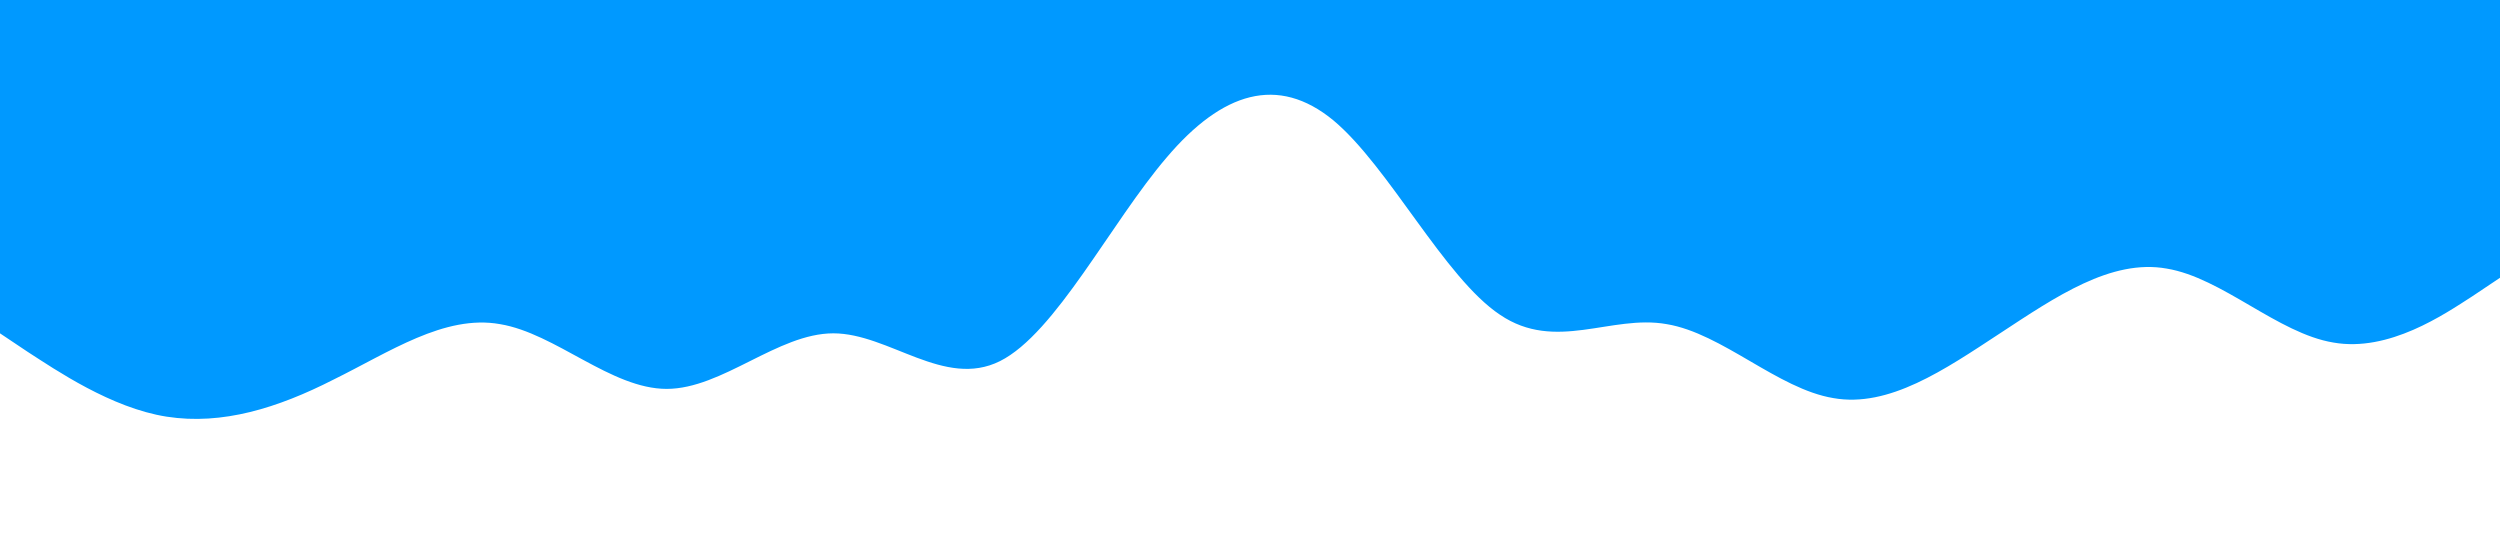 <svg xmlns="http://www.w3.org/2000/svg" viewBox="0 0 1440 320"><path fill="#0099ff" fill-opacity="1" d="M0,192L16,202.7C32,213,64,235,96,240C128,245,160,235,192,218.7C224,203,256,181,288,186.7C320,192,352,224,384,224C416,224,448,192,480,192C512,192,544,224,576,208C608,192,640,128,672,90.7C704,53,736,43,768,69.3C800,96,832,160,864,181.3C896,203,928,181,960,186.7C992,192,1024,224,1056,229.3C1088,235,1120,213,1152,192C1184,171,1216,149,1248,154.7C1280,160,1312,192,1344,197.3C1376,203,1408,181,1424,170.7L1440,160L1440,0L1424,0C1408,0,1376,0,1344,0C1312,0,1280,0,1248,0C1216,0,1184,0,1152,0C1120,0,1088,0,1056,0C1024,0,992,0,960,0C928,0,896,0,864,0C832,0,800,0,768,0C736,0,704,0,672,0C640,0,608,0,576,0C544,0,512,0,480,0C448,0,416,0,384,0C352,0,320,0,288,0C256,0,224,0,192,0C160,0,128,0,96,0C64,0,32,0,16,0L0,0Z"></path></svg>